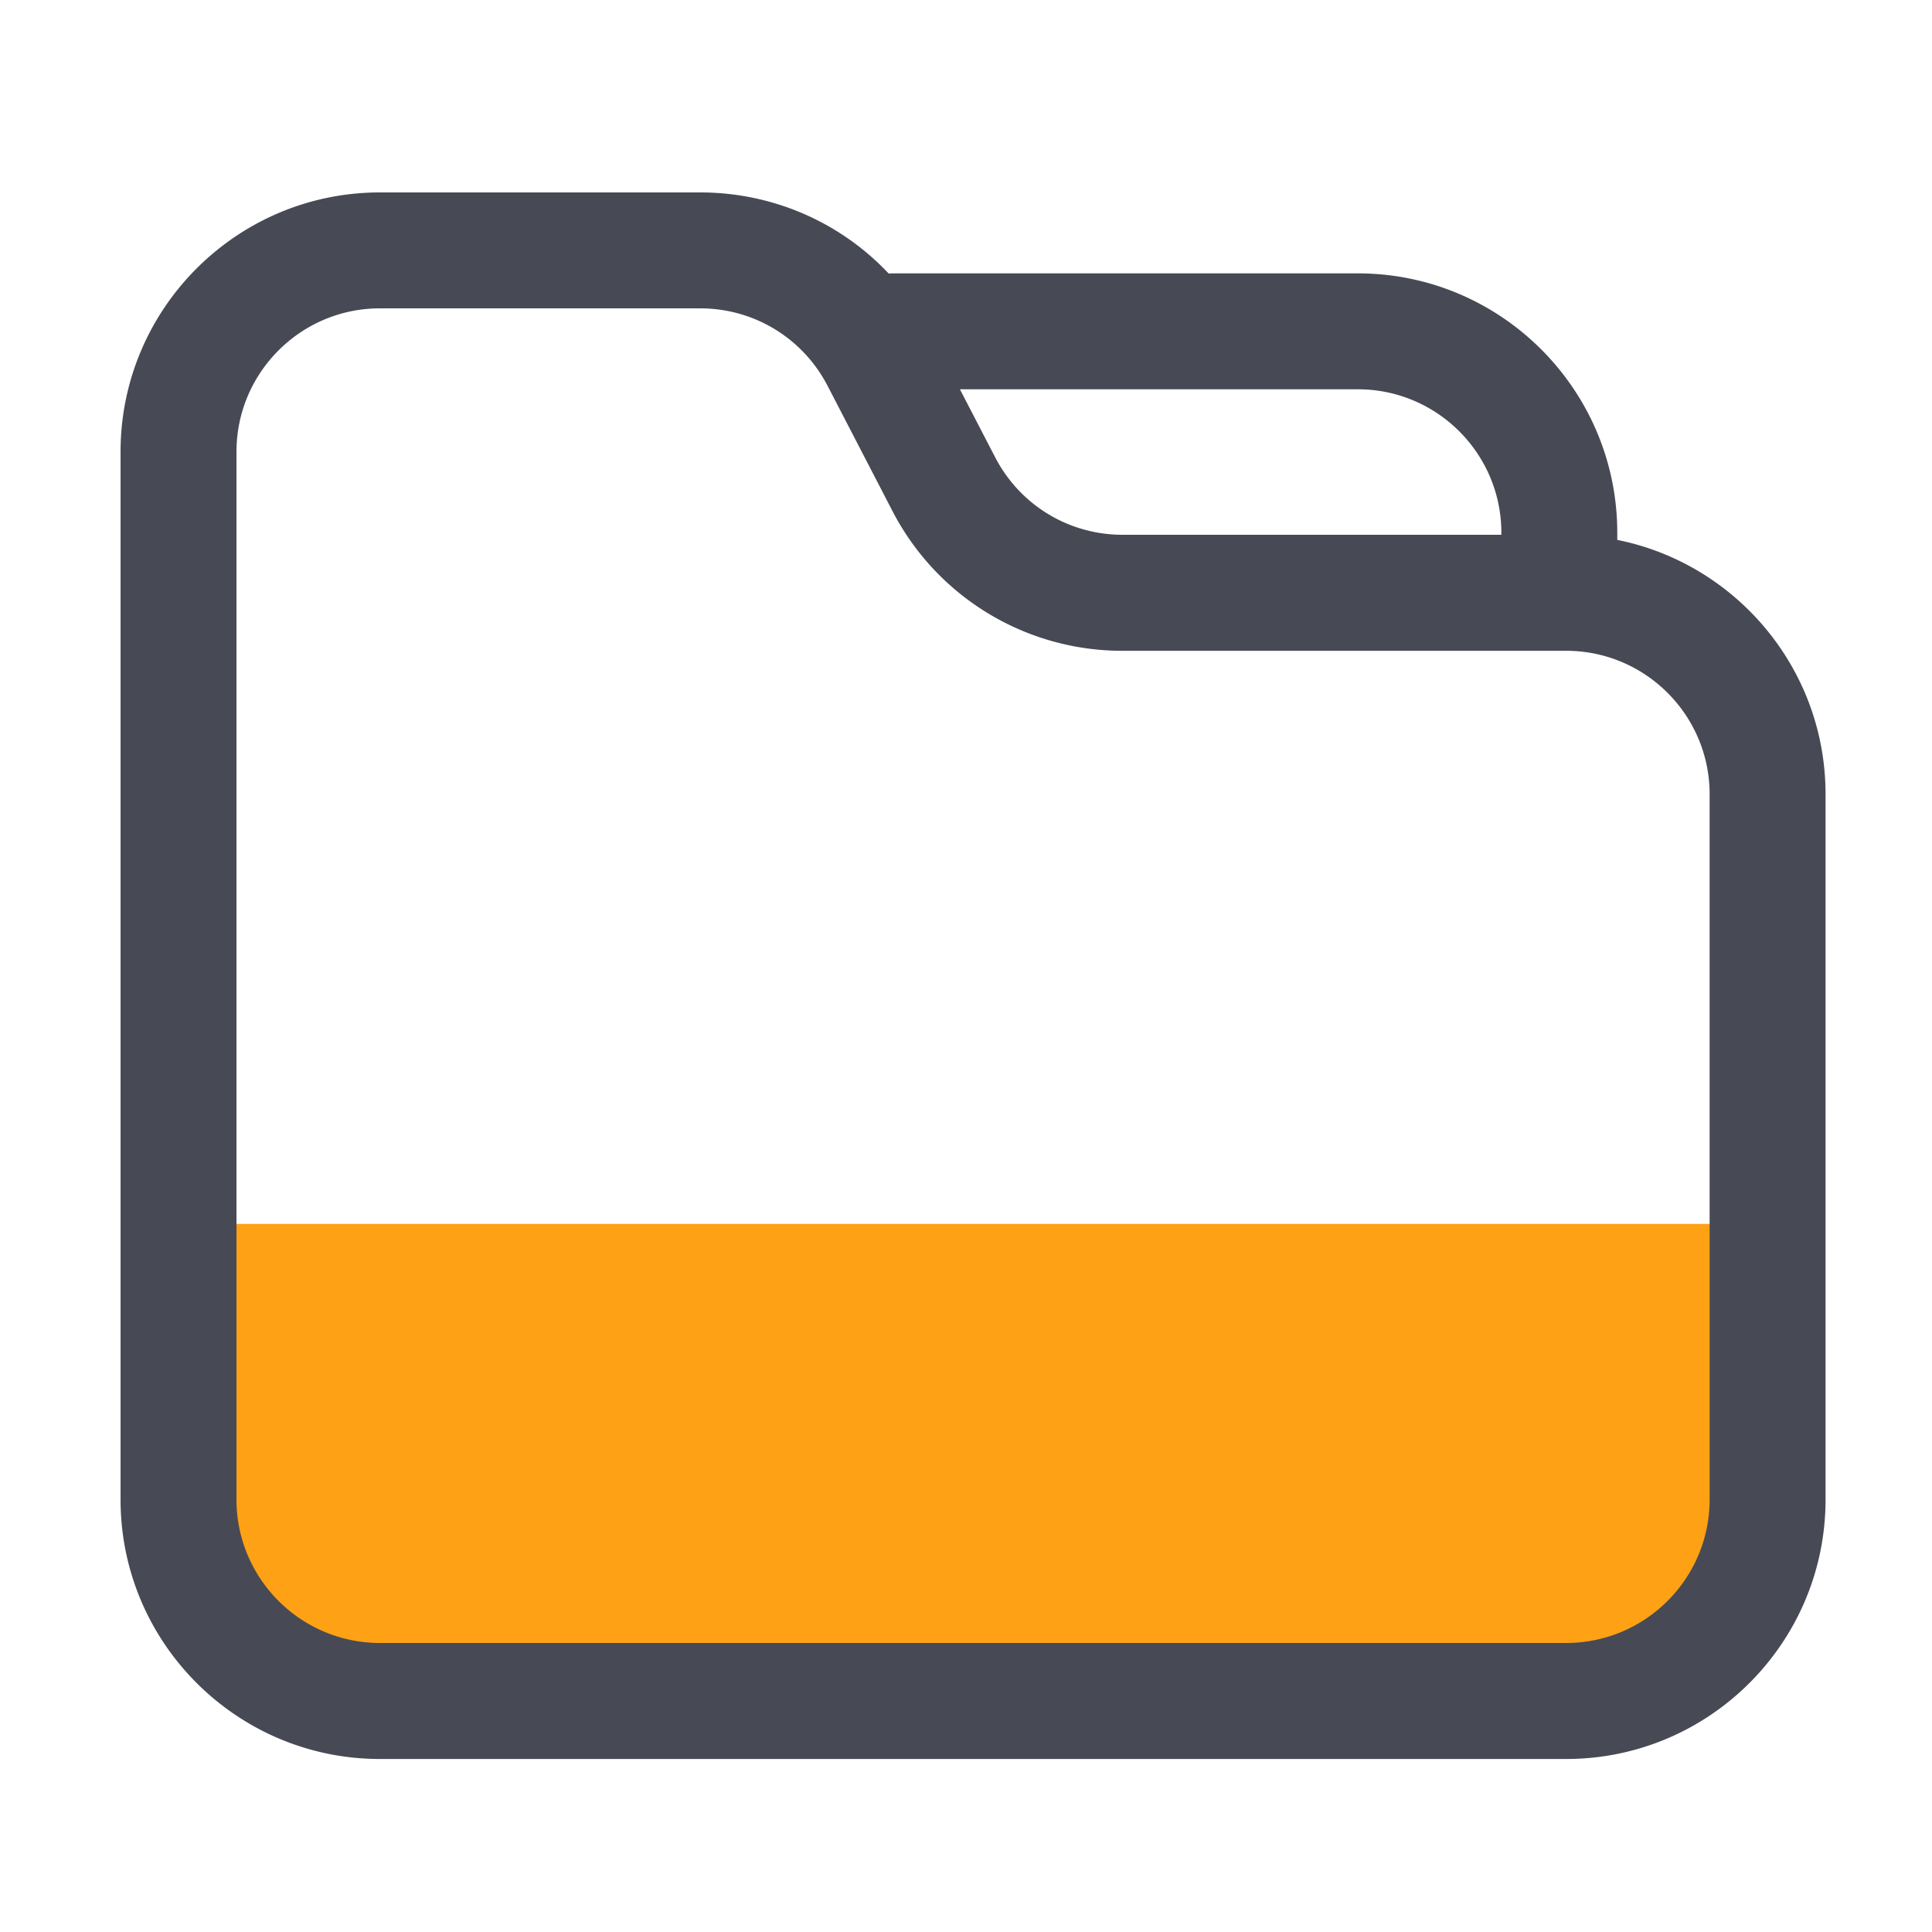 <?xml version="1.0" standalone="no"?><!DOCTYPE svg PUBLIC "-//W3C//DTD SVG 1.1//EN" "http://www.w3.org/Graphics/SVG/1.1/DTD/svg11.dtd"><svg t="1625102920573" class="icon" viewBox="0 0 1024 1024" version="1.1" xmlns="http://www.w3.org/2000/svg" p-id="5001" xmlns:xlink="http://www.w3.org/1999/xlink" width="200" height="200"><defs><style type="text/css"></style></defs><path d="M813.21 901.581H218.317c-68.301 0-123.699-55.398-123.699-123.699V648.704h842.24v129.126c0 68.352-55.347 123.75-123.648 123.75z" fill="#ffa115" p-id="5002"></path><path d="M857.19 286.157v-3.789c0-75.827-61.645-137.472-137.472-137.472H472.832c-0.614 0-1.178 0.051-1.792 0.102-25.549-27.136-61.389-43.008-99.942-43.008H201.37c-75.827 0-137.472 61.645-137.472 137.472v555.366c0 75.827 61.645 137.472 137.472 137.472h628.736c75.827 0 137.472-61.645 137.472-137.472V420.915c0-66.509-47.514-122.163-110.387-134.758z m-61.44-3.789v1.075h-200.755c-28.518 0-54.374-15.718-67.533-41.062l-18.688-36.045h210.944c41.933 0 76.032 34.099 76.032 76.032z m110.387 512.41c0 41.933-34.099 76.032-76.032 76.032H201.37c-41.933 0-76.032-34.099-76.032-76.032V239.462c0-41.933 34.099-76.032 76.032-76.032h169.728c28.518 0 54.374 15.718 67.533 41.062l34.304 66.202a137.021 137.021 0 0 0 122.061 74.24h235.11c41.933 0 76.032 34.099 76.032 76.032v373.811z" fill="#474A54" p-id="5003"></path></svg>